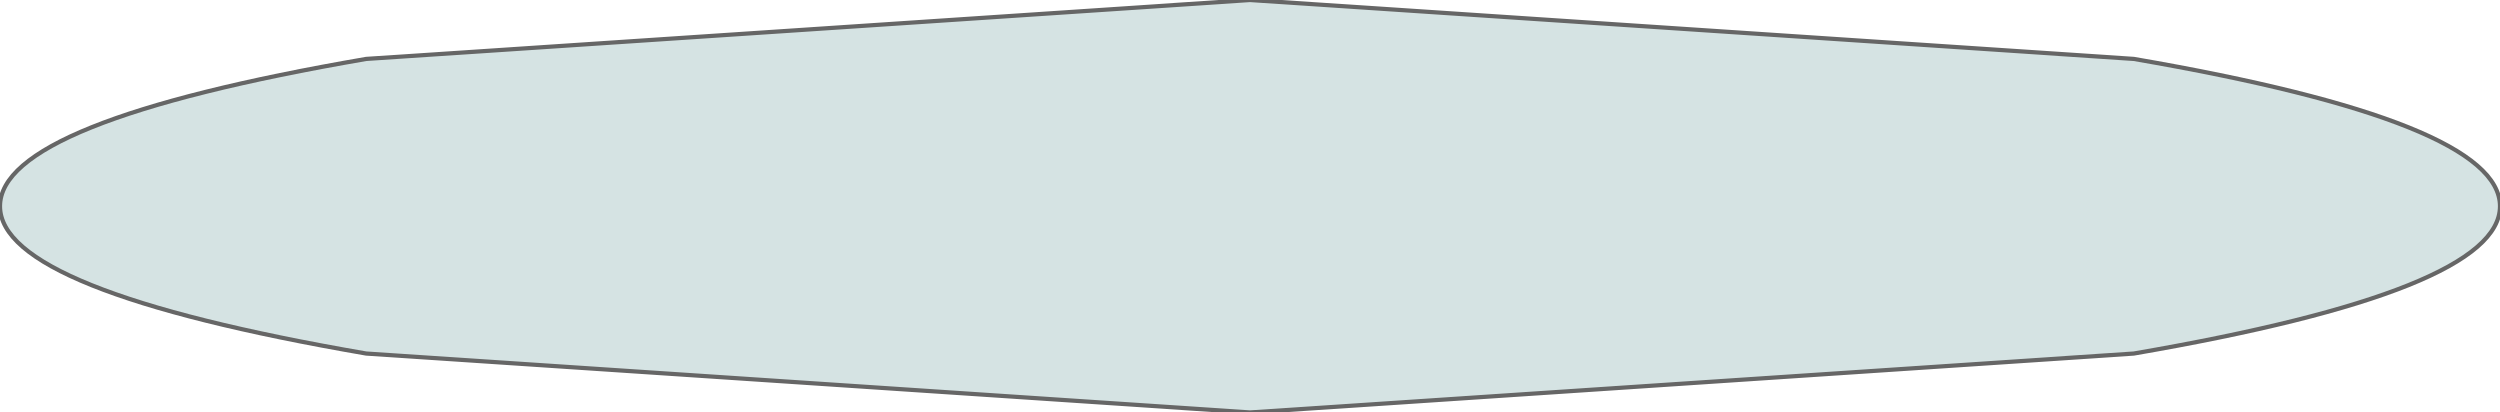 <?xml version="1.0" encoding="UTF-8" standalone="no"?>
<svg xmlns:xlink="http://www.w3.org/1999/xlink" height="4.9px" width="29.7px" xmlns="http://www.w3.org/2000/svg">
  <g transform="matrix(1.0, 0.0, 0.0, 1.0, 1.15, 1.7)">
    <path d="M24.2 -1.0 Q28.55 -0.25 28.55 0.75 28.55 1.75 24.2 2.5 L13.7 3.2 3.2 2.5 Q-1.15 1.75 -1.15 0.75 -1.15 -0.25 3.2 -1.0 L13.7 -1.7 24.2 -1.0" fill="#d5e3e3" fill-rule="evenodd" stroke="none"/>
    <path d="M24.2 -1.0 Q28.55 -0.25 28.55 0.75 28.55 1.75 24.2 2.5 L13.7 3.2 3.2 2.5 Q-1.15 1.75 -1.15 0.75 -1.15 -0.25 3.2 -1.0 L13.7 -1.7 24.2 -1.0 Z" fill="none" stroke="#666666" stroke-linecap="round" stroke-linejoin="round" stroke-width="0.05"/>
  </g>
</svg>
